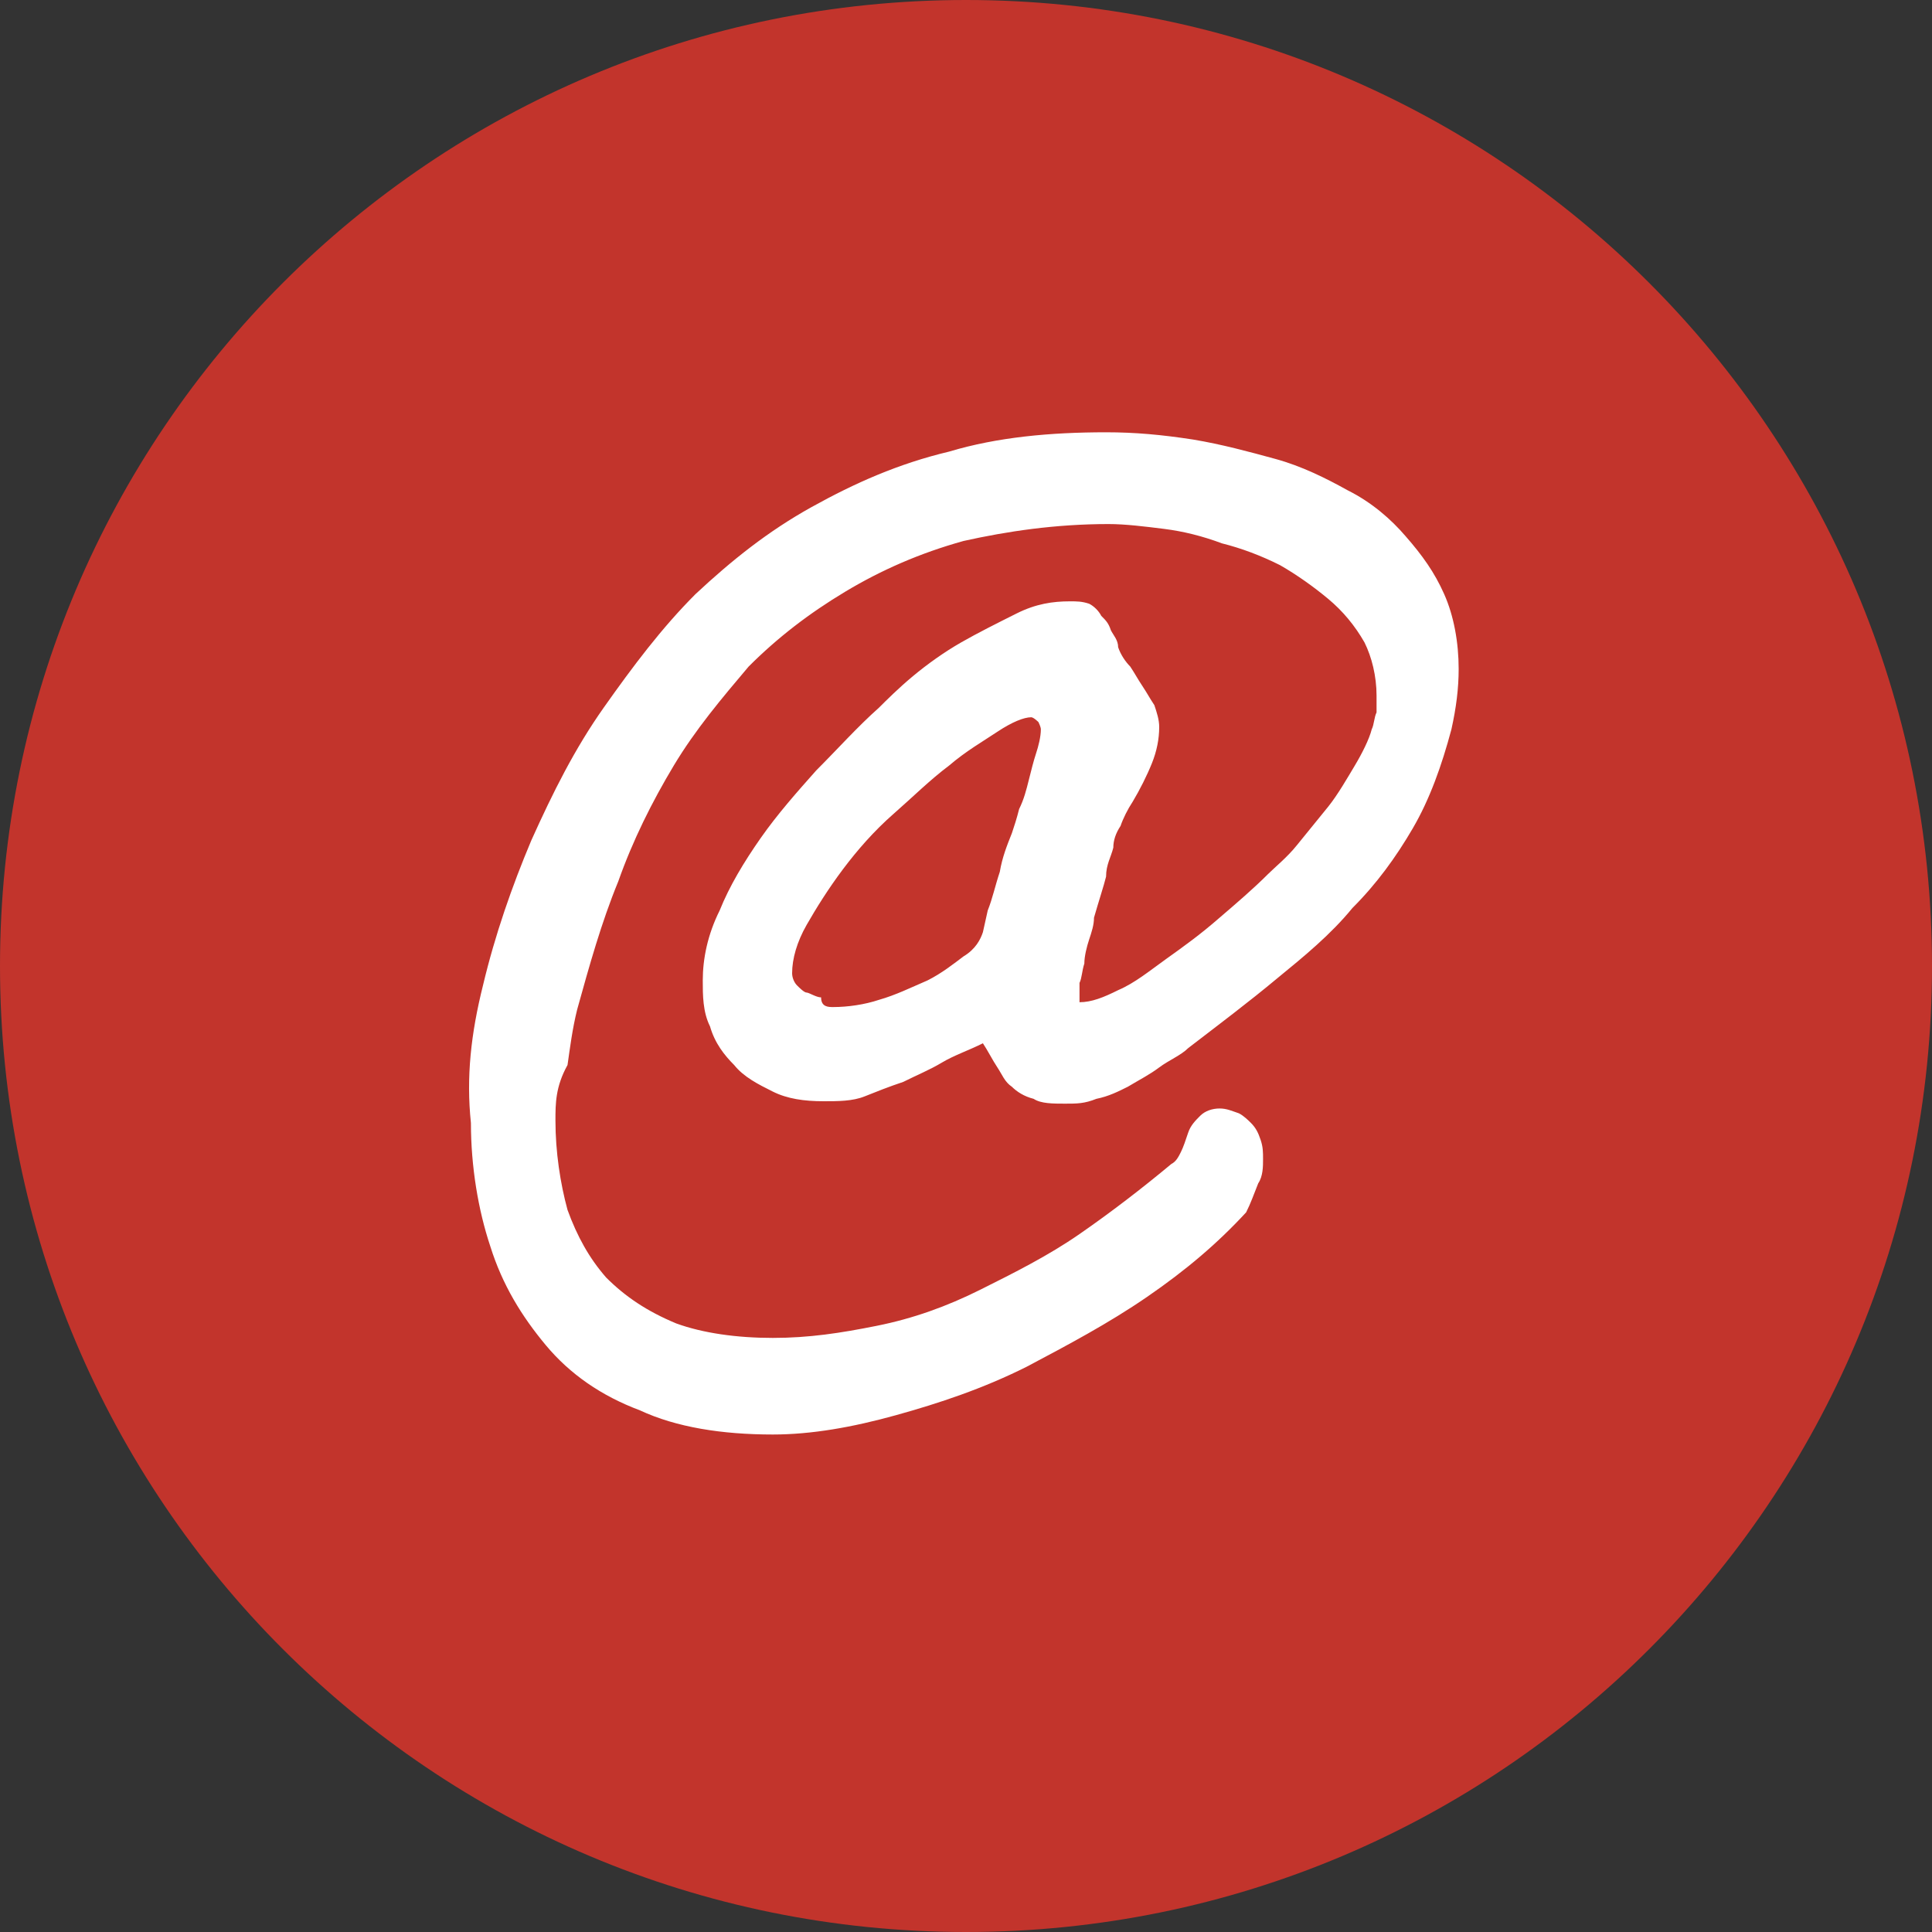 <?xml version="1.0" encoding="utf-8"?>
<!-- Generator: Adobe Illustrator 18.1.1, SVG Export Plug-In . SVG Version: 6.00 Build 0)  -->
<svg version="1.1" id="Capa_1" xmlns="http://www.w3.org/2000/svg" xmlns:xlink="http://www.w3.org/1999/xlink" x="0px" y="0px"
	 viewBox="40 40 80 80" enable-background="new 40 40 80 80" xml:space="preserve">
<rect x="40" y="40" width="80" height="80" fill="#333333" stroke="none"/>
<g>
	<path fill="#C2342C" d="M120,80c0,22.1-17.9,40-40,40s-40-17.9-40-40s17.9-40,40-40S120,57.9,120,80z"/>
	<g>
		<path fill="#FFFFFF" d="M60,80.8c0.5-2.1,1.2-4.1,2-6c0.9-2,1.8-3.8,3-5.5c1.2-1.7,2.4-3.3,3.8-4.7c1.5-1.4,3-2.6,4.8-3.6
			s3.6-1.8,5.7-2.3c2-0.6,4.2-0.8,6.5-0.8c1.2,0,2.3,0.1,3.6,0.3c1.2,0.2,2.3,0.5,3.4,0.8s2.1,0.8,3,1.3c1,0.5,1.8,1.2,2.4,1.9
			c0.7,0.8,1.2,1.5,1.6,2.4c0.4,0.9,0.6,2,0.6,3.1c0,0.8-0.1,1.6-0.3,2.5c-0.4,1.5-0.9,2.9-1.6,4.1S97,76.6,96,77.6
			c-0.9,1.1-2,2-3.1,2.9c-1.2,1-2.4,1.9-3.7,2.9c-0.3,0.3-0.8,0.5-1.2,0.8c-0.4,0.3-0.8,0.5-1.3,0.8c-0.4,0.2-0.8,0.4-1.3,0.5
			c-0.5,0.2-0.8,0.2-1.3,0.2s-1,0-1.3-0.2c-0.4-0.1-0.7-0.3-0.9-0.5c-0.3-0.2-0.4-0.5-0.6-0.8s-0.4-0.7-0.6-1l0,0
			c-0.6,0.3-1.2,0.5-1.7,0.8s-1,0.5-1.6,0.8c-0.6,0.2-1.1,0.4-1.6,0.6s-1.1,0.2-1.7,0.2c-0.8,0-1.5-0.1-2.1-0.4s-1.2-0.6-1.6-1.1
			c-0.4-0.4-0.8-0.9-1-1.6c-0.3-0.6-0.3-1.3-0.3-1.9c0-0.9,0.2-1.9,0.7-2.9c0.4-1,1-2,1.7-3s1.5-1.9,2.3-2.8
			c0.9-0.9,1.7-1.8,2.6-2.6c0.3-0.3,0.8-0.8,1.4-1.3s1.3-1,2-1.4s1.5-0.8,2.3-1.2c0.8-0.4,1.5-0.5,2.2-0.5c0.3,0,0.5,0,0.8,0.1
			c0.2,0.1,0.4,0.3,0.5,0.5c0.2,0.2,0.3,0.3,0.4,0.6c0.1,0.2,0.3,0.4,0.3,0.7c0.1,0.3,0.3,0.6,0.5,0.8c0.2,0.3,0.3,0.5,0.5,0.8
			s0.3,0.5,0.5,0.8c0.1,0.3,0.2,0.6,0.2,0.9c0,0.5-0.1,1-0.3,1.5c-0.2,0.5-0.5,1.1-0.8,1.6c-0.2,0.3-0.4,0.7-0.5,1
			c-0.2,0.3-0.3,0.6-0.3,0.9c-0.1,0.4-0.3,0.7-0.3,1.2c-0.1,0.4-0.3,1-0.5,1.7c0,0.3-0.1,0.6-0.2,0.9s-0.2,0.7-0.2,1
			c-0.1,0.3-0.1,0.6-0.2,0.8c0,0.3,0,0.5,0,0.7v0.1c0.5,0,1-0.2,1.6-0.5c0.7-0.3,1.3-0.8,2-1.3s1.4-1,2.2-1.7c0.7-0.6,1.4-1.2,2-1.8
			c0.3-0.3,0.8-0.7,1.2-1.2c0.4-0.5,0.9-1.1,1.3-1.6s0.8-1.2,1.1-1.7c0.3-0.5,0.6-1.1,0.7-1.5c0.1-0.2,0.1-0.5,0.2-0.7
			c0-0.3,0-0.4,0-0.7c0-0.8-0.2-1.6-0.5-2.2c-0.4-0.7-0.9-1.3-1.5-1.8s-1.3-1-2-1.4c-0.8-0.4-1.6-0.7-2.4-0.9
			c-0.8-0.3-1.6-0.5-2.4-0.6s-1.6-0.2-2.3-0.2c-2.2,0-4.2,0.3-6,0.7c-1.8,0.5-3.4,1.2-4.9,2.1c-1.5,0.9-2.8,1.9-4,3.1
			c-1.1,1.3-2.2,2.6-3.1,4.1s-1.7,3.1-2.3,4.8c-0.7,1.7-1.2,3.5-1.7,5.3c-0.2,0.8-0.3,1.6-0.4,2.3C63,85,63,85.7,63,86.4
			c0,1.3,0.2,2.6,0.5,3.7c0.4,1.1,0.9,2,1.6,2.8c0.8,0.8,1.7,1.4,2.9,1.9c1.1,0.4,2.5,0.6,4,0.6s2.8-0.2,4.3-0.5s2.9-0.8,4.3-1.5
			s2.8-1.4,4.1-2.3c1.3-0.9,2.6-1.9,3.8-2.9c0.2-0.1,0.3-0.3,0.4-0.5s0.2-0.5,0.3-0.8c0.1-0.3,0.3-0.5,0.5-0.7s0.5-0.3,0.8-0.3
			s0.5,0.1,0.8,0.2c0.2,0.1,0.4,0.3,0.5,0.4c0.2,0.2,0.3,0.4,0.4,0.7c0.1,0.3,0.1,0.5,0.1,0.8s0,0.7-0.2,1c-0.2,0.5-0.3,0.8-0.5,1.2
			c-1.2,1.3-2.5,2.4-4.1,3.5s-3.3,2-5,2.9c-1.8,0.9-3.6,1.5-5.4,2s-3.5,0.8-5.1,0.8c-2.1,0-4-0.3-5.5-1c-1.6-0.6-2.9-1.5-3.9-2.7
			s-1.8-2.5-2.3-4.1c-0.5-1.5-0.8-3.3-0.8-5.1C59.3,84.6,59.5,82.8,60,80.8z M74.5,81.7c0.6,0,1.3-0.1,1.9-0.3
			c0.7-0.2,1.3-0.5,2-0.8c0.6-0.3,1.1-0.7,1.5-1c0.5-0.3,0.7-0.7,0.8-1l0.2-0.9c0.2-0.5,0.3-1,0.5-1.6c0.1-0.6,0.3-1.1,0.5-1.6
			c0.1-0.3,0.2-0.6,0.3-1c0.2-0.4,0.3-0.8,0.4-1.2c0.1-0.4,0.2-0.8,0.3-1.1s0.2-0.7,0.2-1c0-0.1-0.1-0.3-0.1-0.3s-0.2-0.2-0.3-0.2
			c-0.3,0-0.8,0.2-1.4,0.6s-1.3,0.8-2,1.4c-0.8,0.6-1.5,1.3-2.3,2s-1.5,1.5-2.1,2.3s-1.1,1.6-1.5,2.3s-0.6,1.4-0.6,2
			c0,0.2,0.1,0.4,0.2,0.5s0.3,0.3,0.4,0.3s0.4,0.2,0.6,0.2C74,81.7,74.3,81.7,74.5,81.7z"/>
	</g>
</g>
</svg>
